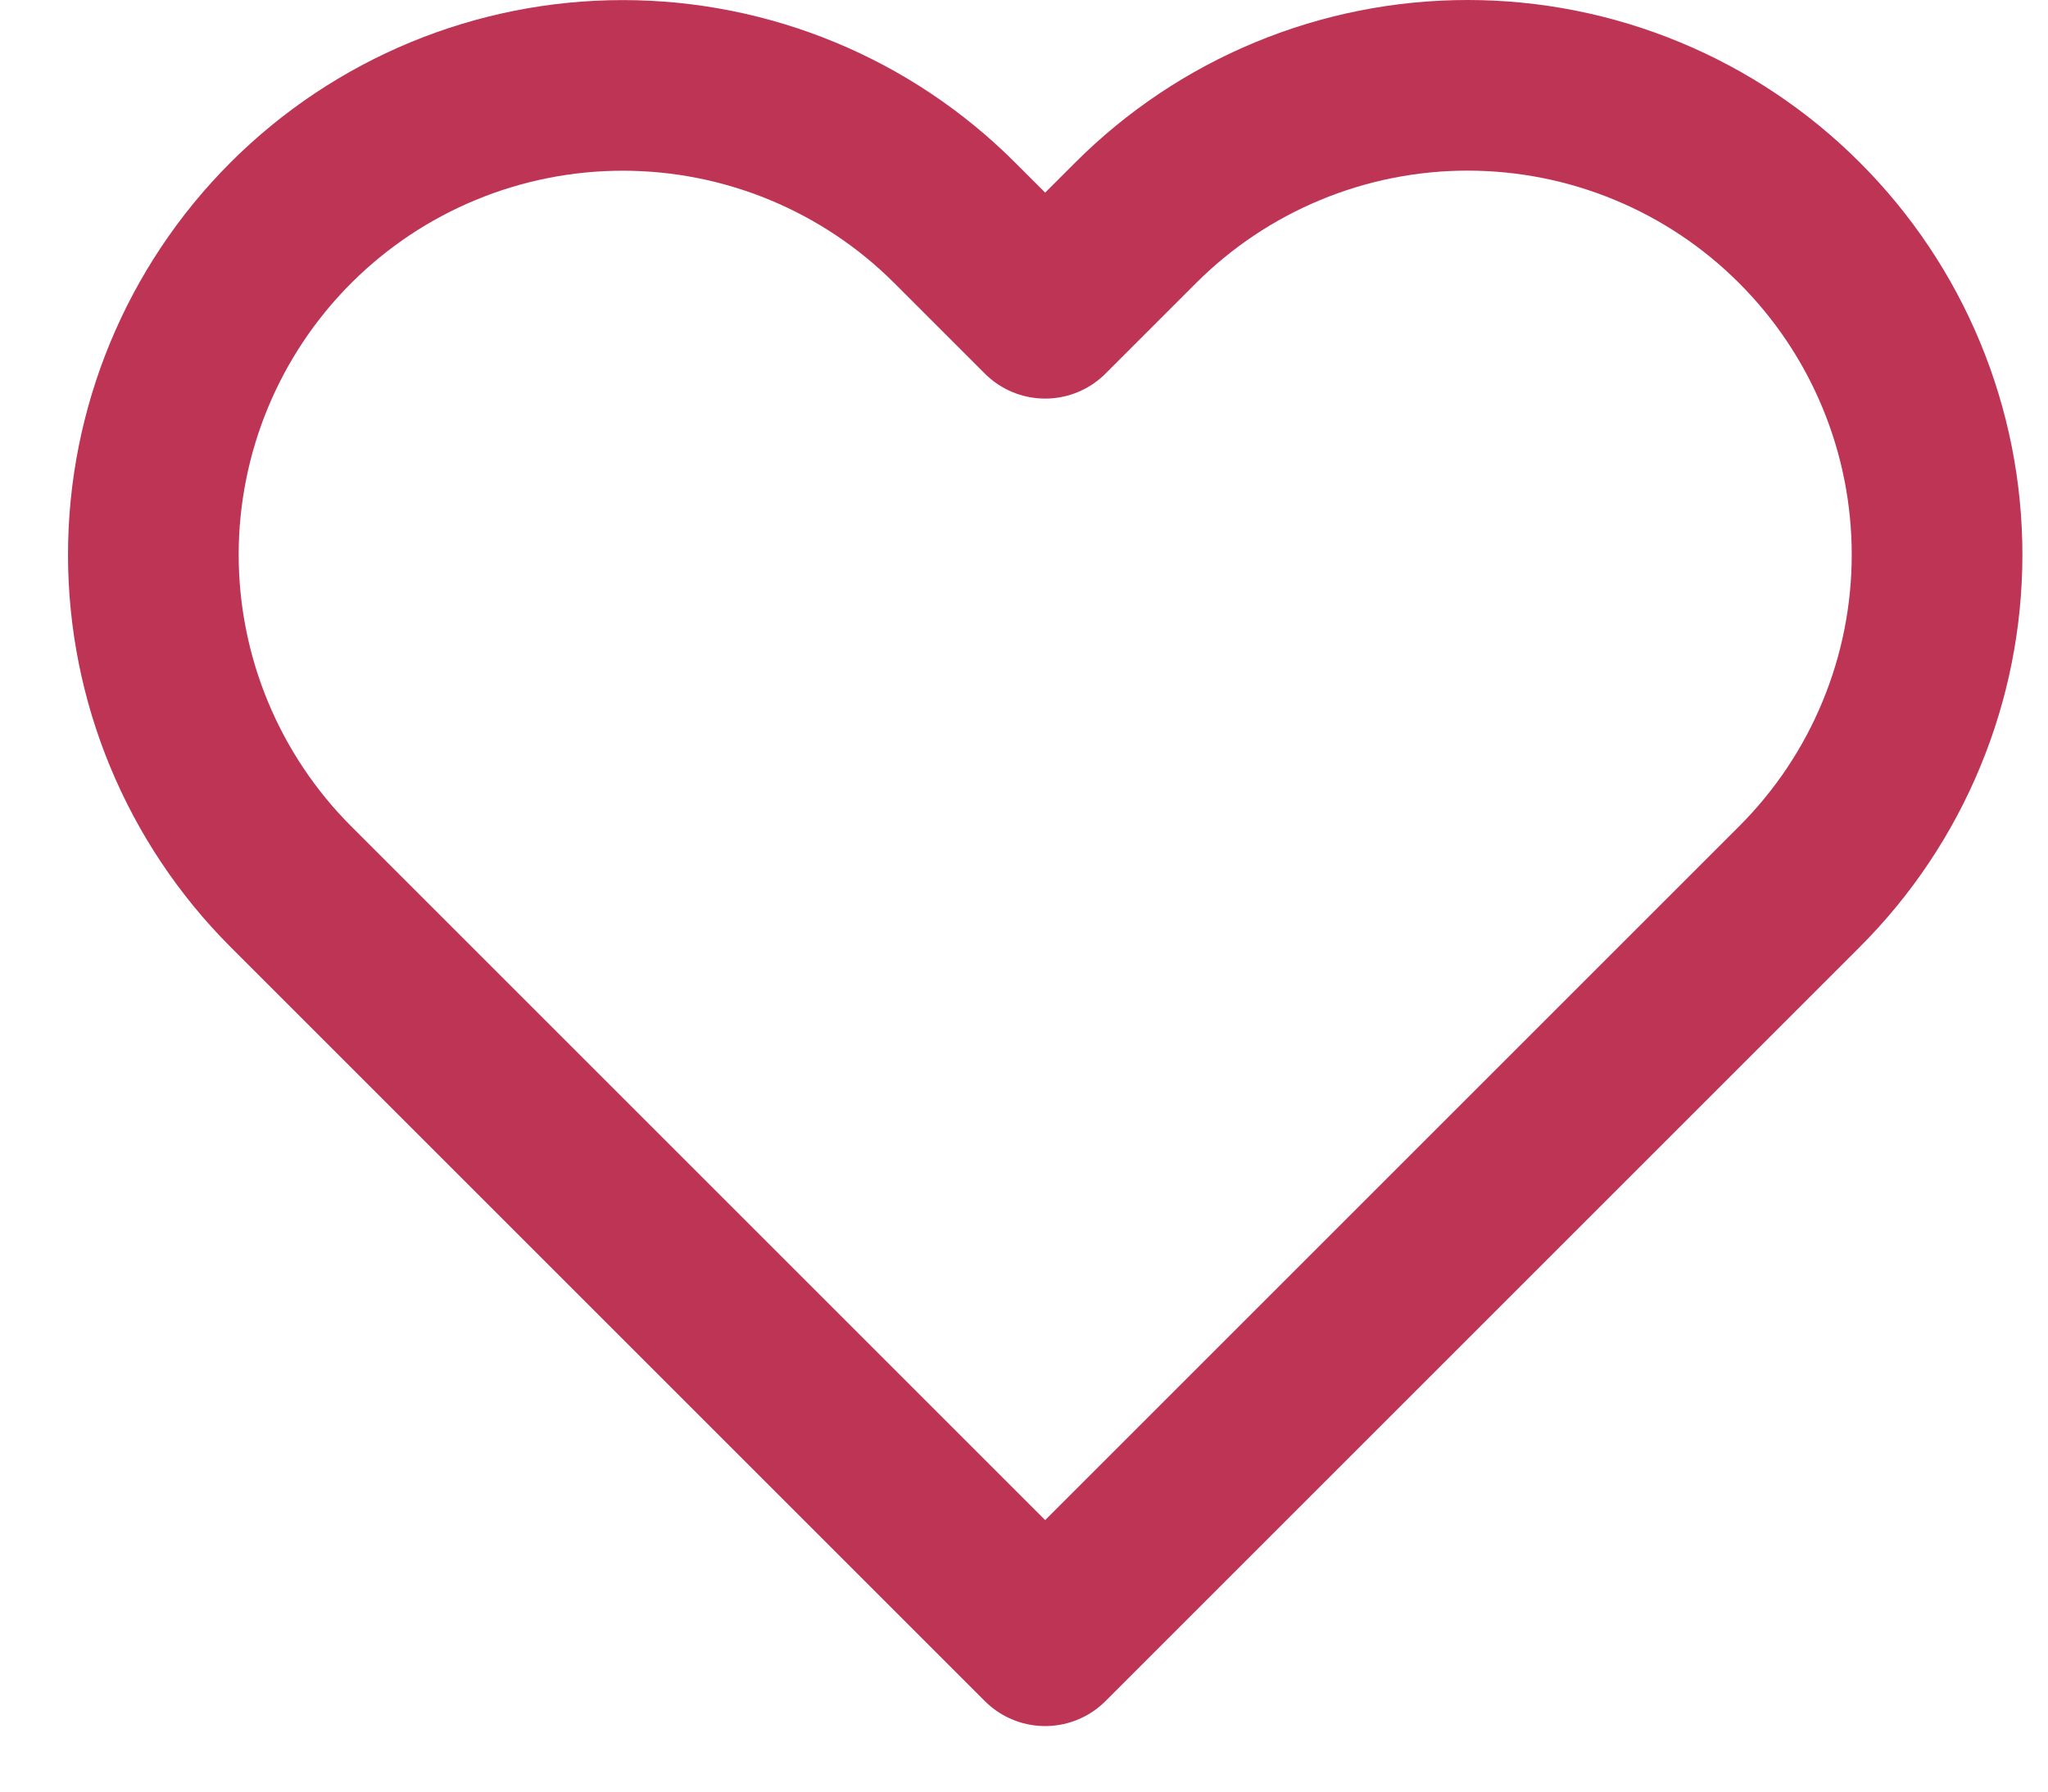 <svg width="24" height="21" viewBox="0 0 24 21" fill="none" xmlns="http://www.w3.org/2000/svg">
<g id="heart">
<path id="Vector" d="M21.088 2.612C20.578 2.101 19.971 1.695 19.304 1.419C18.636 1.142 17.921 1 17.198 1C16.476 1 15.761 1.142 15.093 1.419C14.426 1.695 13.819 2.101 13.308 2.612L12.248 3.672L11.188 2.612C10.157 1.58 8.757 1.001 7.298 1.001C5.839 1.001 4.44 1.58 3.408 2.612C2.377 3.644 1.797 5.043 1.797 6.502C1.797 7.961 2.377 9.36 3.408 10.392L4.468 11.452L12.248 19.232L20.028 11.452L21.088 10.392C21.599 9.881 22.005 9.275 22.281 8.607C22.558 7.94 22.7 7.224 22.7 6.502C22.7 5.779 22.558 5.064 22.281 4.396C22.005 3.729 21.599 3.123 21.088 2.612V2.612Z" stroke="#BE3455" stroke-width="2" stroke-linecap="round" stroke-linejoin="round"/>
</g>
</svg>
